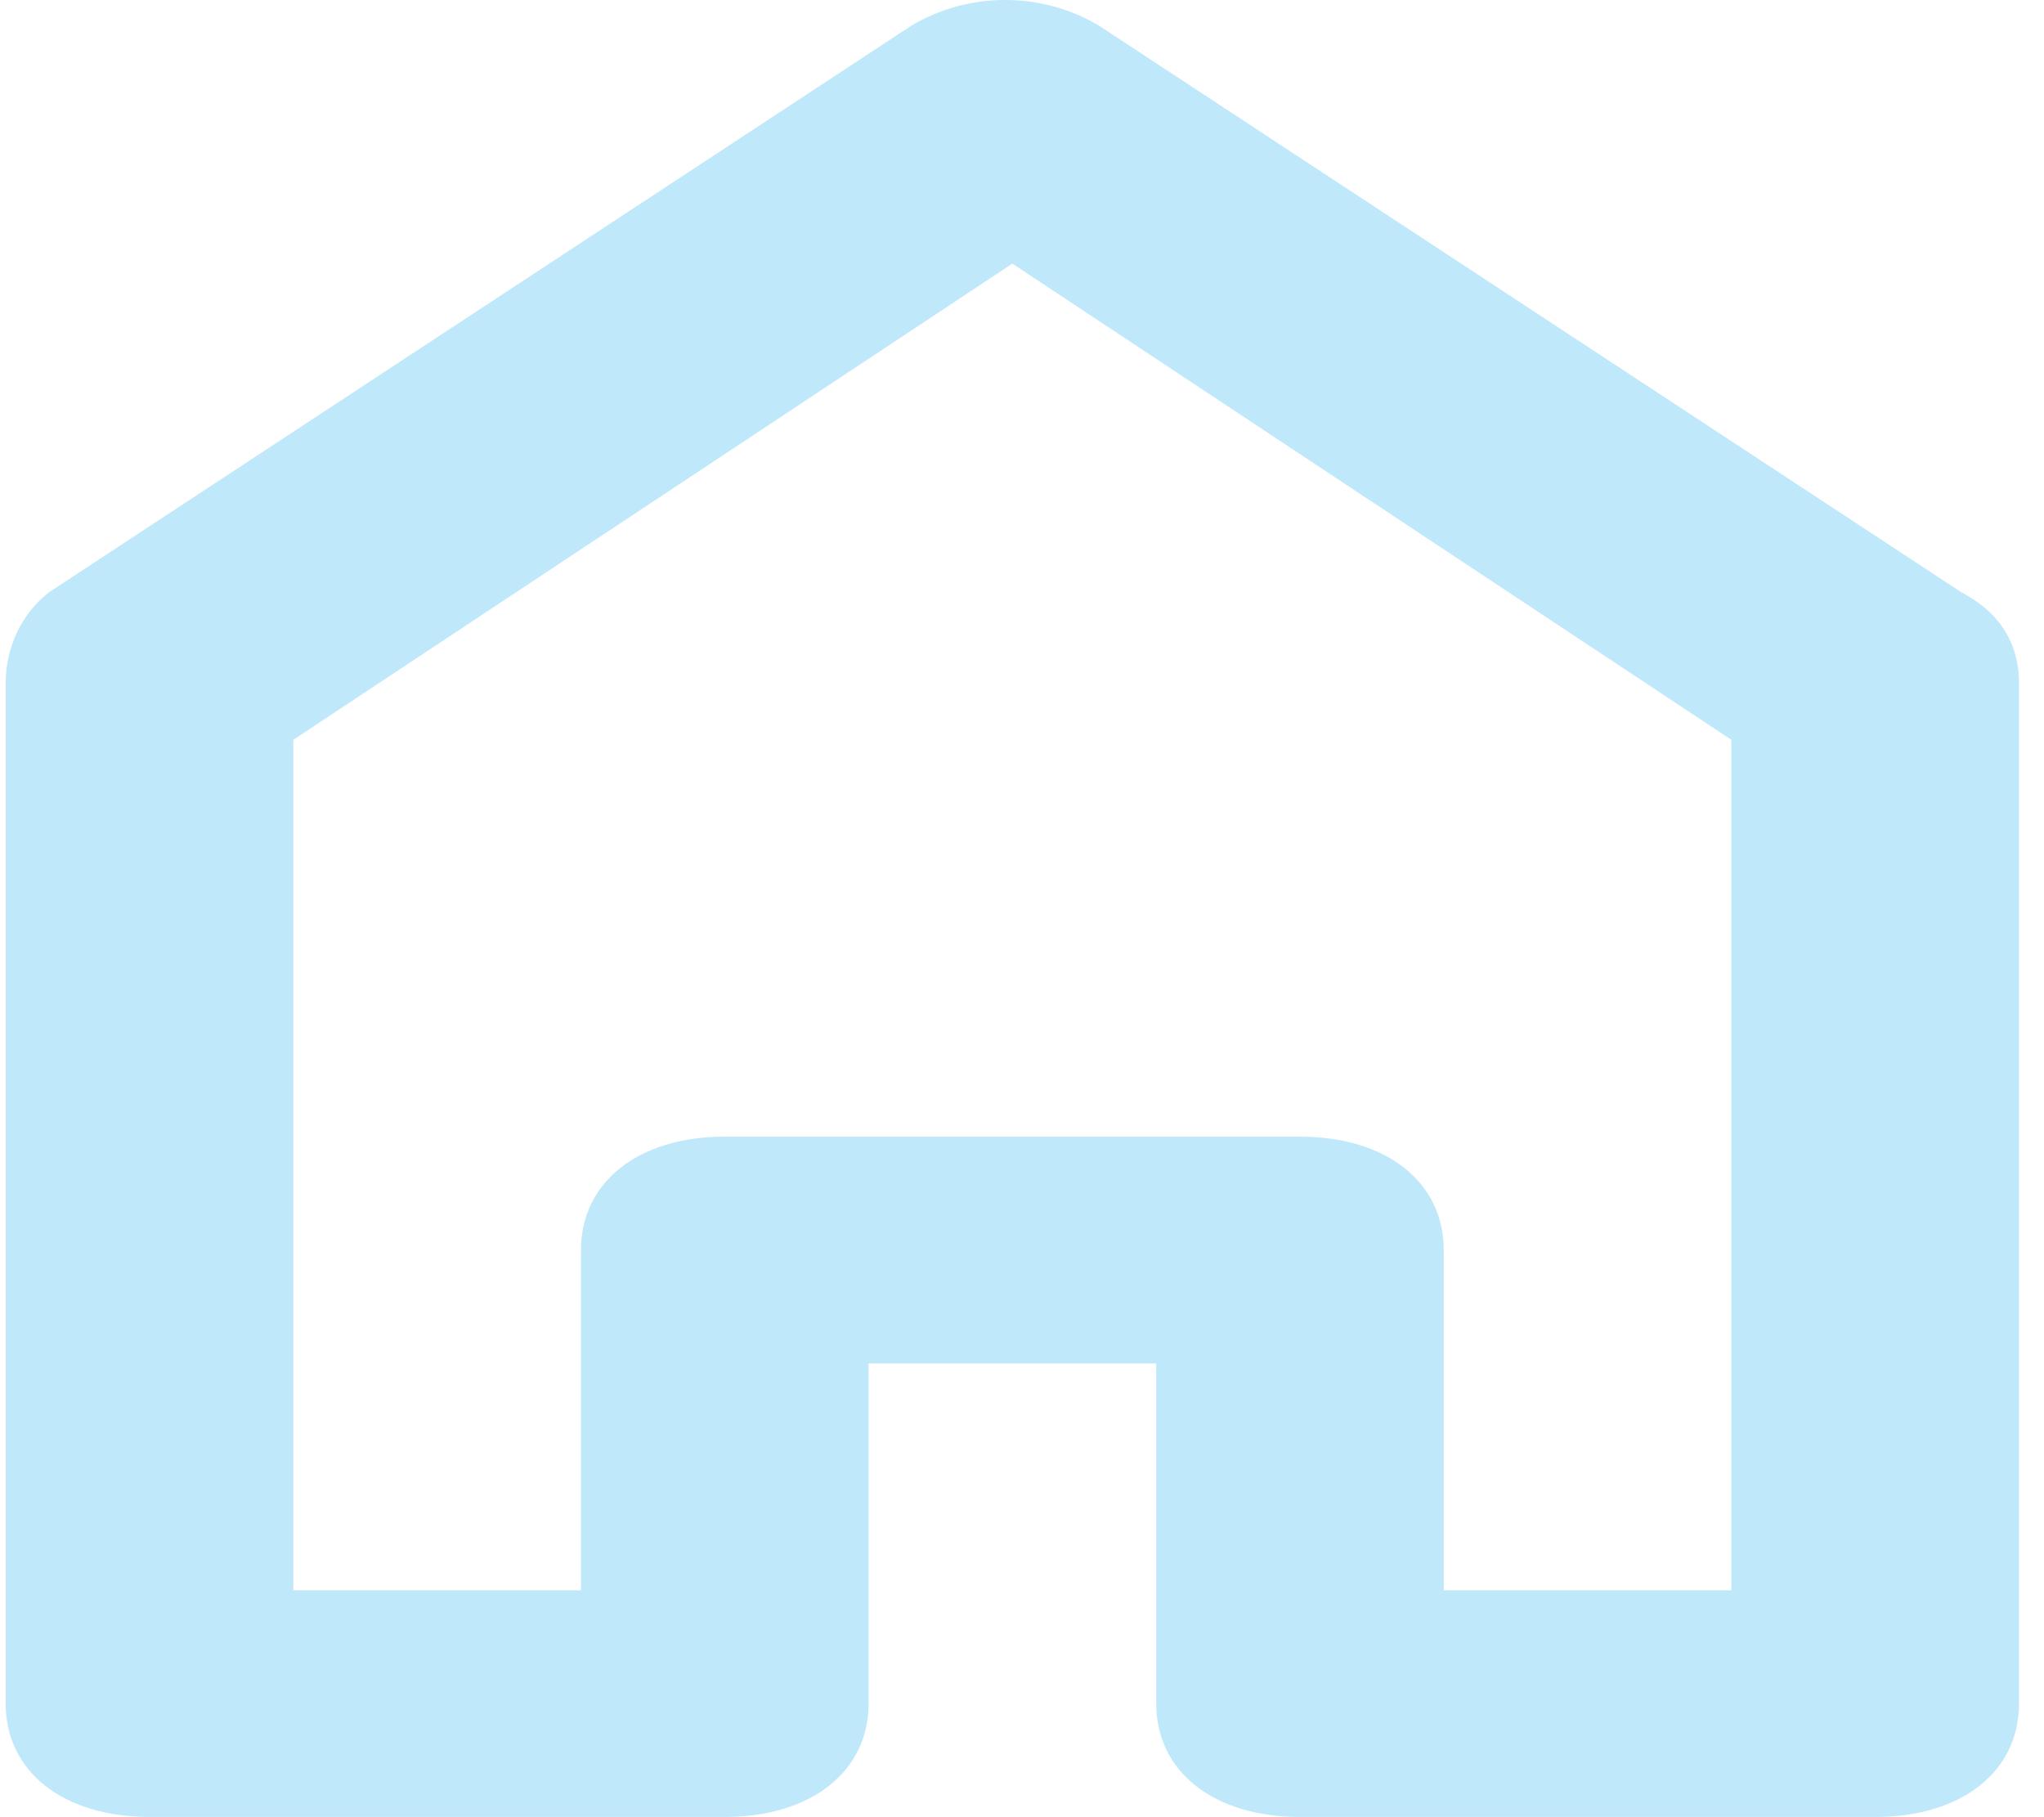 <svg width="18" height="16" viewBox="0 0 18 16" fill="none" xmlns="http://www.w3.org/2000/svg">
<path fill-rule="evenodd" clip-rule="evenodd" d="M16.514 15.998H11.448C10.688 15.998 10.182 15.599 10.182 15V12.005H7.649V15C7.649 15.599 7.142 15.998 6.382 15.998H1.317C0.557 15.998 0.05 15.599 0.05 15V6.015C0.05 5.715 0.177 5.416 0.43 5.216L8.029 0.224C8.535 -0.075 9.169 -0.075 9.675 0.224L17.274 5.216C17.654 5.416 17.78 5.715 17.78 6.015V15C17.78 15.599 17.274 15.998 16.514 15.998ZM5.116 11.007C5.116 10.408 5.622 10.008 6.382 10.008H11.448C12.208 10.008 12.714 10.408 12.714 11.007V14.002H15.247V6.514L8.915 2.321L2.583 6.514V14.002H5.116V11.007Z" fill="#C0E8FB"/>
</svg>
